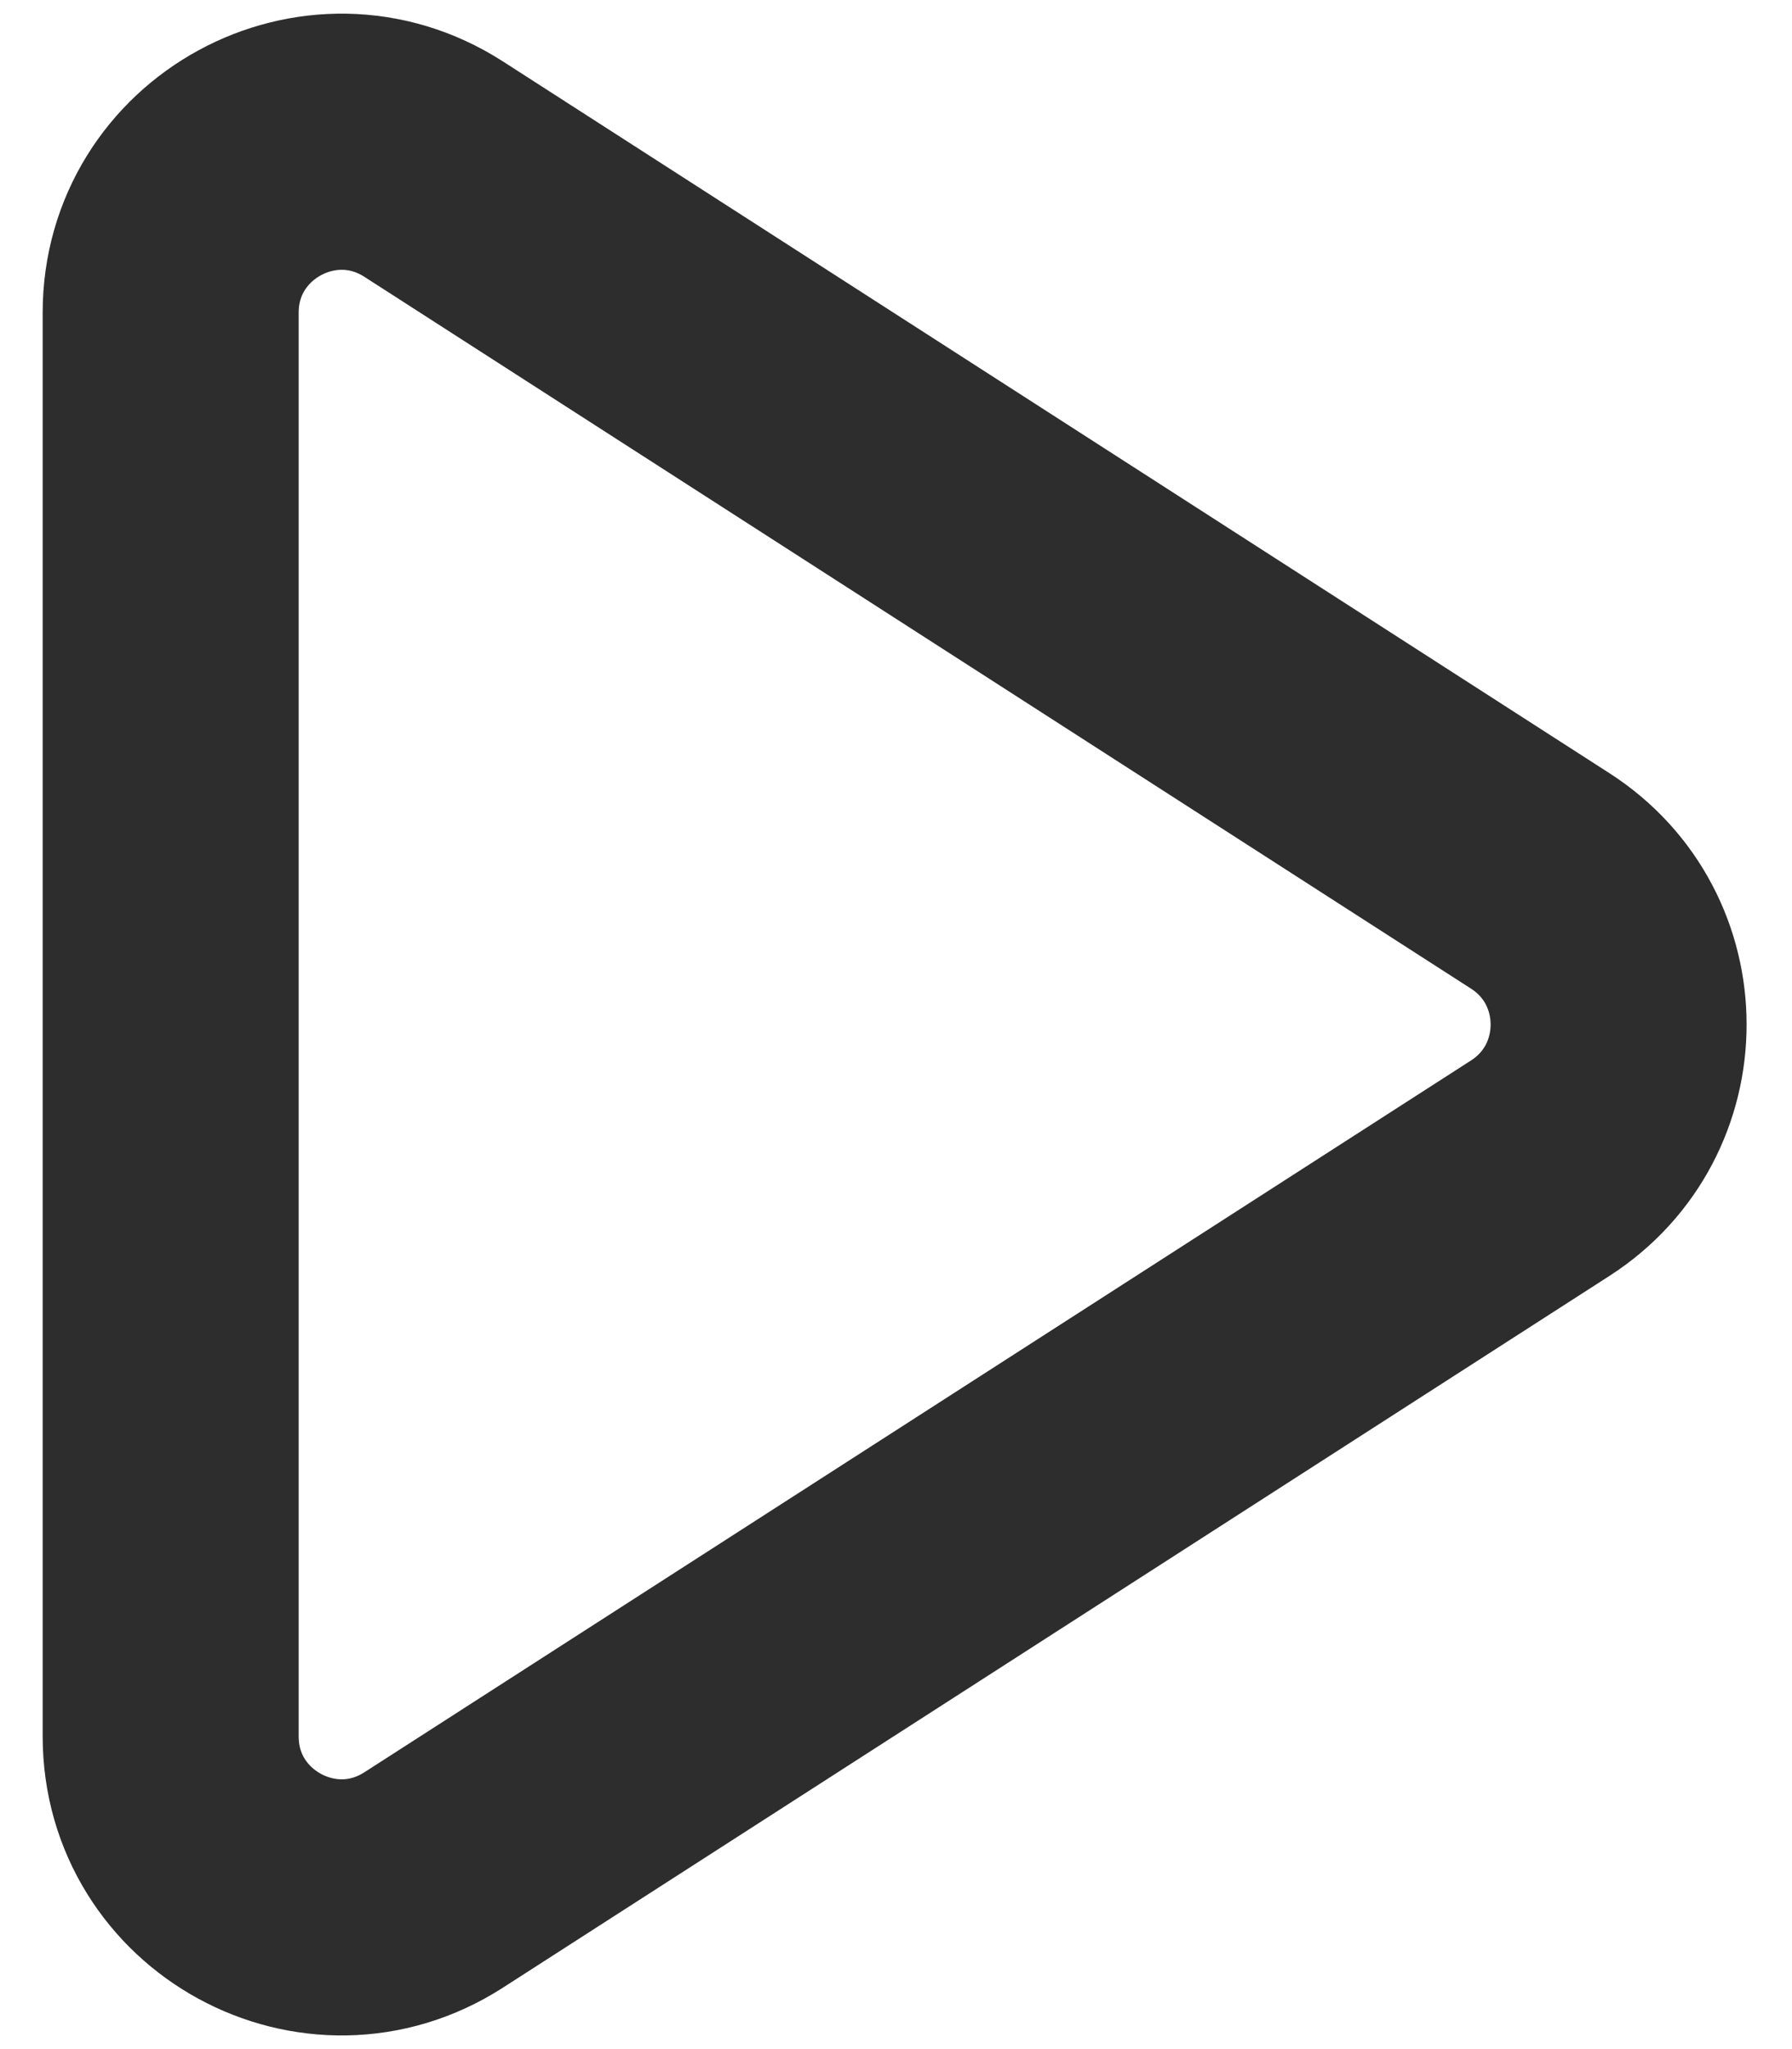 <svg width="21" height="24" viewBox="0 0 21 24" fill="none" xmlns="http://www.w3.org/2000/svg">
<path d="M2 3.663C2 2.081 3.75 1.125 5.082 1.981L18.05 10.318C19.274 11.105 19.274 12.895 18.05 13.682L5.082 22.019C3.75 22.875 2 21.919 2 20.337V3.663Z" stroke="#2D2D2D" stroke-width="3" stroke-linecap="round" stroke-linejoin="round"/>
</svg>
